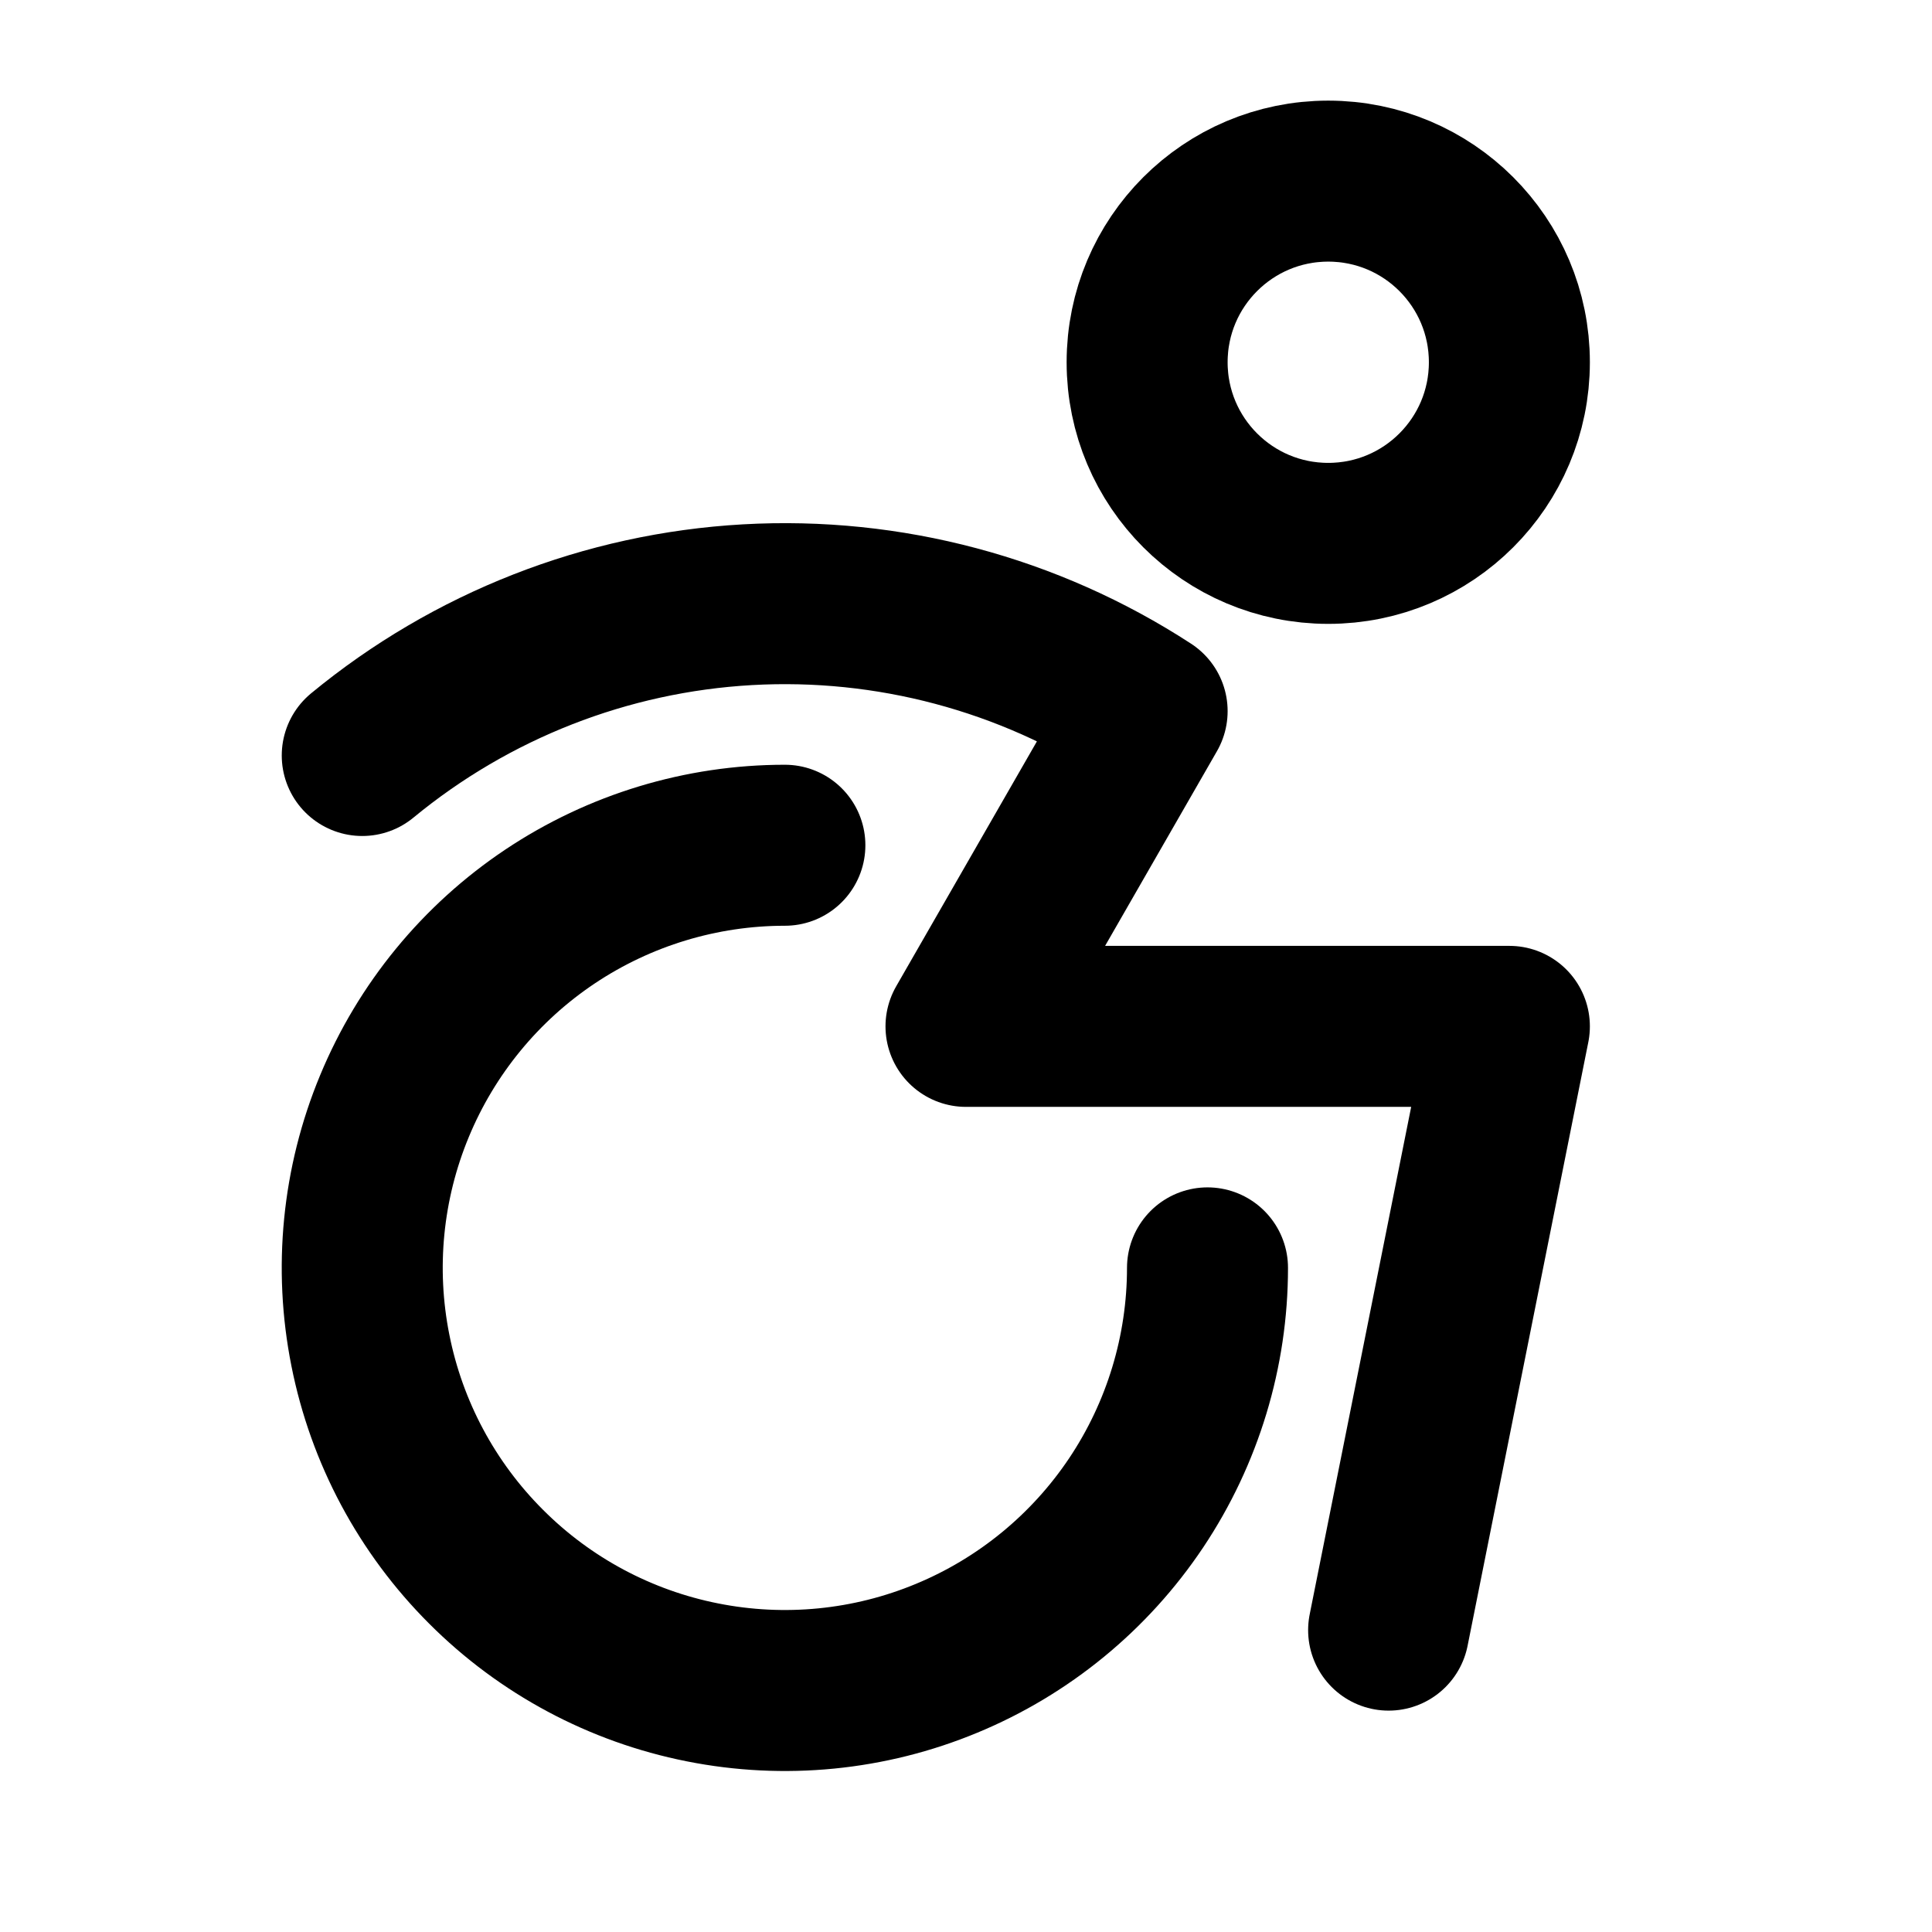<!-- ! This file is automatically generated, please don't edit it directly. -->

<svg
	width="24"
	height="24"
	viewBox="0 0 24 24"
	fill="none"
	xmlns="http://www.w3.org/2000/svg"
>
	<g class="oi-wheelchair-motion">
		<path
			class="oi-ellipse"
			d="M16.5 6.75C17.743 6.75 18.75 5.743 18.75 4.5C18.75 3.257 17.743 2.25 16.5 2.25C15.257 2.25 14.25 3.257 14.25 4.5C14.25 5.743 15.257 6.75 16.5 6.75Z"
			stroke="black"
			stroke-width="2"
			stroke-linecap="round"
			stroke-linejoin="round"
		/>
		<path
			class="oi-vector"
			d="M15 15.75C15 16.788 14.692 17.803 14.115 18.667C13.538 19.53 12.718 20.203 11.759 20.6C10.8 20.998 9.744 21.102 8.726 20.899C7.707 20.697 6.772 20.197 6.038 19.462C5.303 18.728 4.803 17.793 4.601 16.774C4.398 15.756 4.502 14.7 4.9 13.741C5.297 12.782 5.97 11.962 6.833 11.385C7.697 10.808 8.712 10.5 9.75 10.5"
			stroke="black"
			stroke-width="2"
			stroke-linecap="round"
			stroke-linejoin="round"
		/>
		<path
			class="oi-vector"
			d="M4.5 9.385C5.855 8.268 7.531 7.611 9.285 7.512C11.038 7.413 12.778 7.876 14.25 8.834L12 12.75H18.75L17.25 20.25"
			stroke="black"
			stroke-width="2"
			stroke-linecap="round"
			stroke-linejoin="round"
		/>
	</g>
</svg>